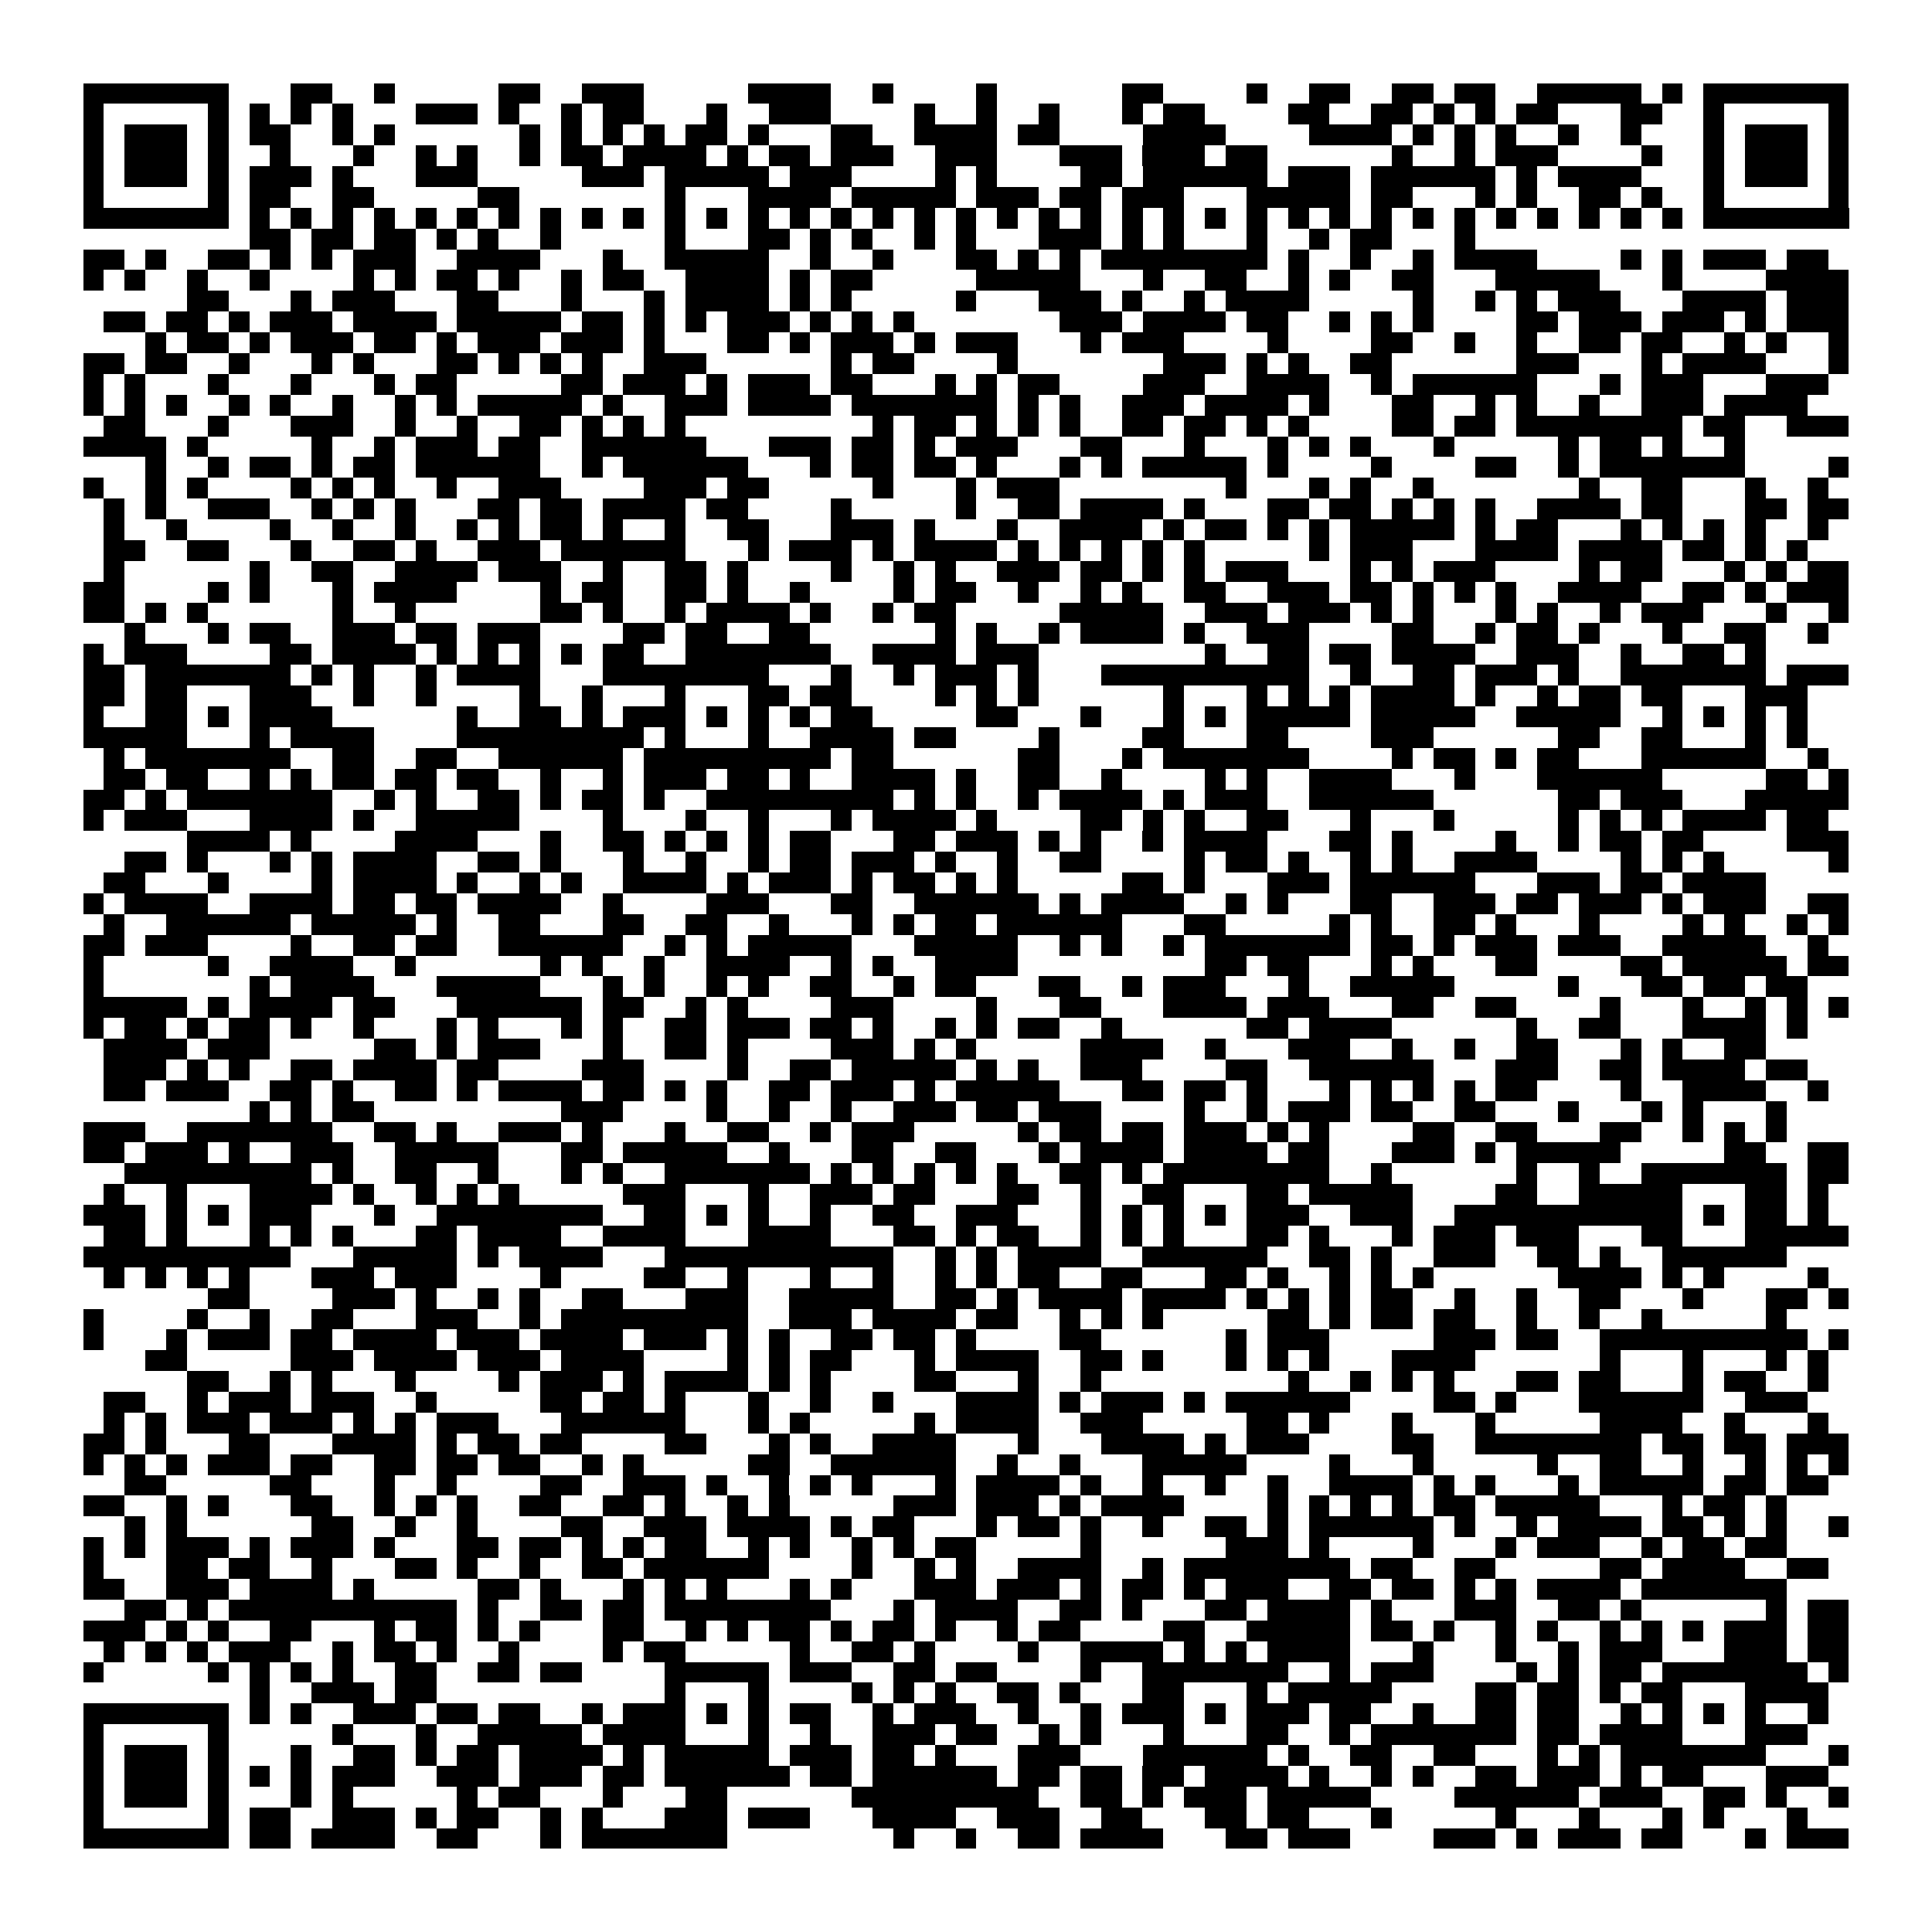 <svg xmlns="http://www.w3.org/2000/svg" viewBox="0 0 93 93" shape-rendering="crispEdges"><path fill="#ffffff" d="M0 0h93v93H0z"/><path stroke="#000000" d="M4 4.5h7m3 0h2m2 0h1m5 0h2m2 0h3m5 0h4m2 0h1m4 0h1m6 0h2m4 0h1m2 0h2m2 0h2m1 0h2m2 0h5m1 0h1m1 0h7M4 5.5h1m5 0h1m1 0h1m1 0h1m1 0h1m3 0h3m1 0h1m2 0h1m1 0h2m3 0h1m2 0h3m4 0h1m2 0h1m2 0h1m3 0h1m1 0h2m4 0h2m2 0h2m1 0h1m1 0h1m1 0h2m3 0h2m2 0h1m5 0h1M4 6.5h1m1 0h3m1 0h1m1 0h2m2 0h1m1 0h1m6 0h1m1 0h1m1 0h1m1 0h1m1 0h2m1 0h1m3 0h2m2 0h4m1 0h2m4 0h4m4 0h4m1 0h1m1 0h1m1 0h1m2 0h1m2 0h1m3 0h1m1 0h3m1 0h1M4 7.5h1m1 0h3m1 0h1m2 0h1m3 0h1m2 0h1m1 0h1m2 0h1m1 0h2m1 0h4m1 0h1m1 0h2m1 0h3m2 0h3m3 0h3m1 0h3m1 0h2m6 0h1m2 0h1m1 0h3m4 0h1m2 0h1m1 0h3m1 0h1M4 8.5h1m1 0h3m1 0h1m1 0h3m1 0h1m3 0h3m5 0h3m1 0h5m1 0h3m4 0h1m1 0h1m4 0h2m1 0h6m1 0h3m1 0h6m1 0h1m1 0h4m3 0h1m1 0h3m1 0h1M4 9.5h1m5 0h1m1 0h2m2 0h2m5 0h2m7 0h1m3 0h4m1 0h5m1 0h3m1 0h2m1 0h3m3 0h5m1 0h2m3 0h1m1 0h1m2 0h2m1 0h1m2 0h1m5 0h1M4 10.5h7m1 0h1m1 0h1m1 0h1m1 0h1m1 0h1m1 0h1m1 0h1m1 0h1m1 0h1m1 0h1m1 0h1m1 0h1m1 0h1m1 0h1m1 0h1m1 0h1m1 0h1m1 0h1m1 0h1m1 0h1m1 0h1m1 0h1m1 0h1m1 0h1m1 0h1m1 0h1m1 0h1m1 0h1m1 0h1m1 0h1m1 0h1m1 0h1m1 0h1m1 0h1m1 0h1m1 0h7M12 11.5h2m1 0h2m1 0h2m1 0h1m1 0h1m2 0h1m5 0h1m3 0h2m1 0h1m1 0h1m2 0h1m1 0h1m3 0h3m1 0h1m1 0h1m3 0h1m2 0h1m1 0h2m3 0h1M4 12.5h2m1 0h1m2 0h2m1 0h1m1 0h1m1 0h3m2 0h4m3 0h1m2 0h5m2 0h1m2 0h1m3 0h2m1 0h1m1 0h1m1 0h8m1 0h1m2 0h1m2 0h1m1 0h4m4 0h1m1 0h1m1 0h3m1 0h2M4 13.5h1m1 0h1m2 0h1m2 0h1m4 0h1m1 0h1m1 0h2m1 0h1m2 0h1m1 0h2m2 0h4m1 0h1m1 0h2m5 0h5m3 0h1m2 0h2m2 0h1m1 0h1m2 0h2m3 0h5m3 0h1m4 0h4M9 14.5h2m3 0h1m1 0h3m3 0h2m3 0h1m3 0h1m1 0h4m1 0h1m1 0h1m5 0h1m3 0h3m1 0h1m2 0h1m1 0h4m5 0h1m2 0h1m1 0h1m1 0h3m3 0h4m1 0h3M5 15.5h2m1 0h2m1 0h1m1 0h3m1 0h4m1 0h5m1 0h2m1 0h1m1 0h1m1 0h3m1 0h1m1 0h1m1 0h1m7 0h3m1 0h4m1 0h2m2 0h1m1 0h1m1 0h1m4 0h2m1 0h3m1 0h3m1 0h1m1 0h3M7 16.5h1m1 0h2m1 0h1m1 0h3m1 0h2m1 0h1m1 0h3m1 0h3m1 0h1m3 0h2m1 0h1m1 0h3m1 0h1m1 0h3m3 0h1m1 0h3m4 0h1m4 0h2m2 0h1m2 0h1m2 0h2m1 0h2m2 0h1m1 0h1m2 0h1M4 17.5h2m1 0h2m2 0h1m3 0h1m1 0h1m3 0h2m1 0h1m1 0h1m1 0h1m2 0h3m6 0h1m1 0h2m4 0h1m7 0h3m1 0h1m1 0h1m2 0h2m6 0h3m3 0h1m1 0h4m3 0h1M4 18.5h1m1 0h1m3 0h1m3 0h1m3 0h1m1 0h2m5 0h2m1 0h3m1 0h1m1 0h3m1 0h2m3 0h1m1 0h1m1 0h2m4 0h3m2 0h4m2 0h1m1 0h6m3 0h1m1 0h3m3 0h3M4 19.5h1m1 0h1m1 0h1m2 0h1m1 0h1m2 0h1m2 0h1m1 0h1m1 0h5m1 0h1m2 0h3m1 0h4m1 0h7m1 0h1m1 0h1m2 0h3m1 0h4m1 0h1m3 0h2m2 0h1m1 0h1m2 0h1m2 0h3m1 0h4M5 20.5h2m3 0h1m3 0h3m2 0h1m2 0h1m2 0h2m1 0h1m1 0h1m1 0h1m9 0h1m1 0h2m1 0h1m1 0h1m1 0h1m2 0h2m1 0h2m1 0h1m1 0h1m4 0h2m1 0h2m1 0h8m1 0h2m2 0h3M4 21.5h4m1 0h1m5 0h1m2 0h1m1 0h3m1 0h2m2 0h6m3 0h3m1 0h2m1 0h1m1 0h3m3 0h2m3 0h1m3 0h1m1 0h1m1 0h1m3 0h1m5 0h1m1 0h2m1 0h1m2 0h1M7 22.5h1m2 0h1m1 0h2m1 0h1m1 0h2m1 0h6m2 0h1m1 0h6m3 0h1m1 0h2m1 0h2m1 0h1m3 0h1m1 0h1m1 0h5m1 0h1m4 0h1m4 0h2m2 0h1m1 0h7m4 0h1M4 23.5h1m2 0h1m1 0h1m4 0h1m1 0h1m1 0h1m2 0h1m2 0h3m4 0h3m1 0h2m5 0h1m3 0h1m1 0h3m8 0h1m3 0h1m1 0h1m2 0h1m7 0h1m2 0h2m3 0h1m2 0h1M5 24.5h1m1 0h1m2 0h3m2 0h1m1 0h1m1 0h1m3 0h2m1 0h2m1 0h4m1 0h2m4 0h1m5 0h1m2 0h2m1 0h4m1 0h1m3 0h2m1 0h2m1 0h1m1 0h1m1 0h1m2 0h4m1 0h2m3 0h2m1 0h2M5 25.5h1m2 0h1m4 0h1m2 0h1m2 0h1m2 0h1m1 0h1m1 0h2m1 0h1m2 0h1m2 0h2m3 0h3m1 0h1m3 0h1m2 0h4m1 0h1m1 0h2m1 0h1m1 0h1m1 0h5m1 0h1m1 0h2m3 0h1m1 0h1m1 0h1m1 0h1m2 0h1M5 26.5h2m2 0h2m3 0h1m2 0h2m1 0h1m2 0h3m1 0h6m3 0h1m1 0h3m1 0h1m1 0h4m1 0h1m1 0h1m1 0h1m1 0h1m1 0h1m5 0h1m1 0h3m3 0h4m1 0h4m1 0h2m1 0h1m1 0h1M5 27.5h1m6 0h1m2 0h2m2 0h4m1 0h3m2 0h1m2 0h2m1 0h1m4 0h1m2 0h1m1 0h1m2 0h3m1 0h2m1 0h1m1 0h1m1 0h3m3 0h1m1 0h1m1 0h3m4 0h1m1 0h2m3 0h1m1 0h1m1 0h2M4 28.5h2m4 0h1m1 0h1m3 0h1m1 0h4m4 0h1m1 0h2m2 0h2m1 0h1m2 0h1m4 0h1m1 0h2m2 0h1m2 0h1m1 0h1m2 0h2m2 0h3m1 0h2m1 0h1m1 0h1m1 0h1m2 0h4m2 0h2m1 0h1m1 0h3M4 29.5h2m1 0h1m1 0h1m6 0h1m2 0h1m6 0h2m1 0h1m2 0h1m1 0h4m1 0h1m2 0h1m1 0h2m5 0h5m2 0h3m1 0h3m1 0h1m1 0h1m3 0h1m1 0h1m2 0h1m1 0h3m3 0h1m2 0h1M6 30.5h1m3 0h1m1 0h2m2 0h3m1 0h2m1 0h3m4 0h2m1 0h2m2 0h2m6 0h1m1 0h1m2 0h1m1 0h4m1 0h1m2 0h3m4 0h2m2 0h1m1 0h2m1 0h1m3 0h1m2 0h2m2 0h1M4 31.5h1m1 0h3m4 0h2m1 0h4m1 0h1m1 0h1m1 0h1m1 0h1m1 0h2m2 0h7m2 0h4m1 0h3m8 0h1m2 0h2m1 0h2m1 0h4m2 0h3m2 0h1m2 0h2m1 0h1M4 32.5h2m1 0h7m1 0h1m1 0h1m2 0h1m1 0h4m3 0h8m3 0h1m2 0h1m1 0h3m1 0h1m3 0h10m2 0h1m2 0h2m1 0h3m1 0h1m2 0h7m1 0h3M4 33.5h2m1 0h2m3 0h3m2 0h1m2 0h1m4 0h1m2 0h1m3 0h1m3 0h2m1 0h2m4 0h1m1 0h1m1 0h1m6 0h1m3 0h1m1 0h1m1 0h1m1 0h4m1 0h1m2 0h1m1 0h2m1 0h2m3 0h3M4 34.5h1m2 0h2m1 0h1m1 0h4m6 0h1m2 0h2m1 0h1m1 0h3m1 0h1m1 0h1m1 0h1m1 0h2m5 0h2m3 0h1m3 0h1m1 0h1m1 0h5m1 0h5m2 0h5m2 0h1m1 0h1m1 0h1m1 0h1M4 35.5h5m3 0h1m1 0h4m4 0h9m1 0h1m3 0h1m2 0h4m1 0h2m4 0h1m4 0h2m3 0h2m4 0h3m6 0h2m2 0h2m3 0h1m1 0h1M5 36.5h1m1 0h7m2 0h2m2 0h2m2 0h6m1 0h9m1 0h2m6 0h2m3 0h1m1 0h7m4 0h1m1 0h2m1 0h1m1 0h2m3 0h6m2 0h1M5 37.5h2m1 0h2m2 0h1m1 0h1m1 0h2m1 0h2m1 0h2m2 0h1m2 0h1m1 0h3m1 0h2m1 0h1m2 0h4m1 0h1m2 0h2m2 0h1m4 0h1m1 0h1m2 0h4m3 0h1m3 0h6m5 0h2m1 0h1M4 38.5h2m1 0h1m1 0h7m2 0h1m1 0h1m2 0h2m1 0h1m1 0h2m1 0h1m2 0h9m1 0h1m1 0h1m2 0h1m1 0h4m1 0h1m1 0h3m2 0h6m6 0h2m1 0h3m3 0h5M4 39.5h1m1 0h3m3 0h4m1 0h1m2 0h5m4 0h1m3 0h1m2 0h1m3 0h1m1 0h4m1 0h1m4 0h2m1 0h1m1 0h1m2 0h2m3 0h1m3 0h1m5 0h1m1 0h1m1 0h1m1 0h4m1 0h2M9 40.5h4m1 0h1m4 0h4m3 0h1m2 0h2m1 0h1m1 0h1m1 0h1m1 0h2m3 0h2m1 0h3m1 0h1m1 0h1m2 0h1m1 0h4m3 0h2m1 0h1m4 0h1m2 0h1m1 0h2m1 0h2m4 0h3M6 41.5h2m1 0h1m3 0h1m1 0h1m1 0h4m2 0h2m1 0h1m3 0h1m2 0h1m2 0h1m1 0h2m1 0h3m1 0h1m2 0h1m2 0h2m4 0h1m1 0h2m1 0h1m2 0h1m1 0h1m2 0h4m4 0h1m1 0h1m1 0h1m5 0h1M5 42.5h2m3 0h1m4 0h1m1 0h4m1 0h1m2 0h1m1 0h1m2 0h4m1 0h1m1 0h3m1 0h1m1 0h2m1 0h1m1 0h1m5 0h2m1 0h1m3 0h3m1 0h6m3 0h3m1 0h2m1 0h4M4 43.5h1m1 0h4m2 0h4m1 0h2m1 0h2m1 0h4m2 0h1m4 0h3m3 0h2m2 0h6m1 0h1m1 0h4m2 0h1m1 0h1m3 0h2m2 0h3m1 0h2m1 0h3m1 0h1m1 0h3m2 0h2M5 44.5h1m2 0h6m1 0h5m1 0h1m2 0h2m3 0h2m2 0h2m2 0h1m3 0h1m1 0h1m1 0h2m1 0h6m3 0h2m5 0h1m1 0h1m2 0h2m1 0h1m3 0h1m4 0h1m1 0h1m2 0h1m1 0h1M4 45.5h2m1 0h3m4 0h1m2 0h2m1 0h2m2 0h6m2 0h1m1 0h1m1 0h5m3 0h5m2 0h1m1 0h1m2 0h1m1 0h7m1 0h2m1 0h1m1 0h3m1 0h3m2 0h5m2 0h1M4 46.5h1m5 0h1m2 0h4m2 0h1m6 0h1m1 0h1m2 0h1m2 0h4m2 0h1m1 0h1m2 0h4m9 0h2m1 0h2m3 0h1m1 0h1m3 0h2m4 0h2m1 0h5m1 0h2M4 47.5h1m7 0h1m1 0h4m3 0h5m3 0h1m1 0h1m2 0h1m1 0h1m2 0h2m2 0h1m1 0h2m3 0h2m2 0h1m1 0h3m3 0h1m2 0h5m5 0h1m3 0h2m1 0h2m1 0h2M4 48.5h5m1 0h1m1 0h4m1 0h2m3 0h6m1 0h2m2 0h1m1 0h1m4 0h3m4 0h1m3 0h2m3 0h4m1 0h3m3 0h2m2 0h2m4 0h1m3 0h1m2 0h1m1 0h1m1 0h1M4 49.5h1m1 0h2m1 0h1m1 0h2m1 0h1m2 0h1m3 0h1m1 0h1m3 0h1m1 0h1m2 0h2m1 0h3m1 0h2m1 0h1m2 0h1m1 0h1m1 0h2m2 0h1m6 0h2m1 0h4m6 0h1m2 0h2m3 0h4m1 0h1M5 50.5h4m1 0h3m5 0h2m1 0h1m1 0h3m3 0h1m2 0h2m1 0h1m4 0h3m1 0h1m1 0h1m5 0h4m2 0h1m3 0h3m2 0h1m2 0h1m2 0h2m3 0h1m1 0h1m2 0h2M5 51.5h3m1 0h1m1 0h1m2 0h2m1 0h4m1 0h2m4 0h3m4 0h1m2 0h2m1 0h5m1 0h1m1 0h1m2 0h3m4 0h2m2 0h6m3 0h3m2 0h2m1 0h4m1 0h2M5 52.5h2m1 0h3m2 0h2m1 0h1m2 0h2m1 0h1m1 0h4m1 0h2m1 0h1m1 0h1m2 0h2m1 0h3m1 0h1m1 0h5m3 0h2m1 0h2m1 0h1m3 0h1m1 0h1m1 0h1m1 0h1m1 0h2m4 0h1m2 0h4m2 0h1M12 53.5h1m1 0h1m1 0h2m9 0h3m4 0h1m2 0h1m2 0h1m2 0h3m1 0h2m1 0h3m4 0h1m2 0h1m1 0h3m1 0h2m2 0h2m3 0h1m3 0h1m1 0h1m3 0h1M4 54.5h3m2 0h7m2 0h2m1 0h1m2 0h3m1 0h1m3 0h1m2 0h2m2 0h1m1 0h3m5 0h1m1 0h2m1 0h2m1 0h3m1 0h1m1 0h1m4 0h2m2 0h2m3 0h2m2 0h1m1 0h1m1 0h1M4 55.5h2m1 0h3m1 0h1m2 0h3m2 0h5m3 0h2m1 0h5m2 0h1m3 0h2m2 0h2m3 0h1m1 0h4m1 0h4m1 0h2m3 0h3m1 0h1m1 0h5m5 0h2m2 0h2M6 56.5h9m1 0h1m2 0h2m2 0h1m3 0h1m1 0h1m2 0h7m1 0h1m1 0h1m1 0h1m1 0h1m1 0h1m2 0h2m1 0h1m1 0h8m2 0h1m6 0h1m2 0h1m2 0h7m1 0h2M5 57.5h1m2 0h1m3 0h4m1 0h1m2 0h1m1 0h1m1 0h1m5 0h3m3 0h1m2 0h3m1 0h2m3 0h2m2 0h1m2 0h2m3 0h2m1 0h5m4 0h2m2 0h5m3 0h2m1 0h1M4 58.5h3m1 0h1m1 0h1m1 0h3m3 0h1m2 0h8m2 0h2m1 0h1m1 0h1m2 0h1m2 0h2m2 0h3m3 0h1m1 0h1m1 0h1m1 0h1m1 0h3m2 0h3m2 0h11m1 0h1m1 0h2m1 0h1M5 59.5h2m1 0h1m3 0h1m1 0h1m1 0h1m3 0h2m1 0h4m2 0h4m3 0h4m3 0h2m1 0h1m1 0h2m2 0h1m1 0h1m1 0h1m3 0h2m1 0h1m3 0h1m1 0h3m1 0h3m3 0h2m3 0h5M4 60.5h10m3 0h5m1 0h1m1 0h4m3 0h11m2 0h1m1 0h1m1 0h4m2 0h6m2 0h2m1 0h1m2 0h3m2 0h2m1 0h1m2 0h6M5 61.5h1m1 0h1m1 0h1m1 0h1m3 0h3m1 0h3m4 0h1m4 0h2m2 0h1m3 0h1m2 0h1m2 0h1m1 0h1m1 0h2m2 0h2m3 0h2m1 0h1m2 0h1m1 0h1m1 0h1m6 0h4m1 0h1m1 0h1m4 0h1M10 62.5h2m4 0h3m1 0h1m2 0h1m1 0h1m2 0h2m3 0h3m2 0h5m2 0h2m1 0h1m1 0h4m1 0h4m1 0h1m1 0h1m1 0h1m1 0h2m2 0h1m2 0h1m2 0h2m3 0h1m3 0h2m1 0h1M4 63.5h1m4 0h1m2 0h1m2 0h2m3 0h3m2 0h1m1 0h9m2 0h3m1 0h4m1 0h2m2 0h1m1 0h1m1 0h1m5 0h2m1 0h1m1 0h2m1 0h2m2 0h1m2 0h1m2 0h1m5 0h1M4 64.5h1m3 0h1m1 0h3m1 0h2m1 0h4m1 0h3m1 0h4m1 0h3m1 0h1m1 0h1m2 0h2m1 0h2m1 0h1m4 0h2m6 0h1m1 0h3m5 0h3m1 0h2m2 0h10m1 0h1M7 65.5h2m5 0h3m1 0h4m1 0h3m1 0h4m4 0h1m1 0h1m1 0h2m3 0h1m1 0h4m2 0h2m1 0h1m3 0h1m1 0h1m1 0h1m3 0h4m6 0h1m3 0h1m3 0h1m1 0h1M9 66.5h2m2 0h1m1 0h1m3 0h1m4 0h1m1 0h3m1 0h1m1 0h4m1 0h1m1 0h1m4 0h2m3 0h1m2 0h1m9 0h1m2 0h1m1 0h1m1 0h1m3 0h2m1 0h2m3 0h1m1 0h2m2 0h1M5 67.5h2m2 0h1m1 0h3m1 0h3m2 0h1m5 0h2m1 0h2m1 0h1m3 0h1m2 0h1m2 0h1m3 0h4m1 0h1m1 0h3m1 0h1m1 0h6m4 0h2m1 0h1m3 0h6m2 0h3M5 68.5h1m1 0h1m1 0h3m1 0h3m1 0h1m1 0h1m1 0h3m3 0h6m3 0h1m1 0h1m5 0h1m1 0h4m2 0h3m5 0h2m1 0h1m3 0h1m3 0h1m5 0h4m2 0h1m3 0h1M4 69.5h2m1 0h1m3 0h2m3 0h4m1 0h1m1 0h2m1 0h2m4 0h2m3 0h1m1 0h1m2 0h4m3 0h1m3 0h4m1 0h1m1 0h3m4 0h2m2 0h8m1 0h2m1 0h2m1 0h3M4 70.5h1m1 0h1m1 0h1m1 0h3m1 0h2m2 0h2m1 0h2m1 0h2m2 0h1m1 0h1m5 0h2m2 0h6m2 0h1m2 0h1m3 0h5m4 0h1m3 0h1m5 0h1m2 0h2m2 0h1m2 0h1m1 0h1m1 0h1M6 71.5h2m5 0h2m3 0h1m2 0h1m4 0h2m2 0h3m1 0h1m2 0h1m1 0h1m1 0h1m3 0h1m1 0h4m1 0h1m2 0h1m2 0h1m2 0h1m2 0h4m1 0h1m1 0h1m3 0h1m1 0h5m1 0h2m1 0h2M4 72.5h2m2 0h1m1 0h1m3 0h2m2 0h1m1 0h1m1 0h1m2 0h2m2 0h2m1 0h1m2 0h1m1 0h1m5 0h3m1 0h3m1 0h1m1 0h4m4 0h1m1 0h1m1 0h1m1 0h1m1 0h2m1 0h5m3 0h1m1 0h2m1 0h1M6 73.5h1m1 0h1m6 0h2m2 0h1m2 0h1m4 0h2m2 0h3m1 0h4m1 0h1m1 0h2m3 0h1m1 0h2m1 0h1m2 0h1m2 0h2m1 0h1m1 0h6m1 0h1m2 0h1m1 0h4m1 0h2m1 0h1m1 0h1m2 0h1M4 74.5h1m1 0h1m1 0h3m1 0h1m1 0h3m1 0h1m3 0h2m1 0h2m1 0h1m1 0h1m1 0h2m2 0h1m1 0h1m2 0h1m1 0h1m1 0h2m5 0h1m6 0h3m1 0h1m4 0h1m3 0h1m1 0h3m2 0h1m1 0h2m1 0h2M4 75.5h1m3 0h2m1 0h2m2 0h1m3 0h2m1 0h1m2 0h1m2 0h2m1 0h6m4 0h1m2 0h1m1 0h1m2 0h4m2 0h1m1 0h8m1 0h2m2 0h2m5 0h2m1 0h4m2 0h2M4 76.5h2m2 0h3m1 0h4m1 0h1m5 0h2m1 0h1m3 0h1m1 0h1m1 0h1m3 0h1m1 0h1m3 0h3m1 0h3m1 0h1m1 0h2m1 0h1m1 0h3m2 0h2m1 0h2m1 0h1m1 0h1m1 0h4m1 0h7M6 77.5h2m1 0h1m1 0h11m1 0h1m2 0h2m1 0h2m1 0h8m3 0h1m1 0h4m2 0h2m1 0h1m3 0h2m1 0h4m1 0h1m3 0h3m2 0h2m1 0h1m6 0h1m1 0h2M4 78.5h3m1 0h1m1 0h1m2 0h2m3 0h1m1 0h2m1 0h1m1 0h1m3 0h2m2 0h1m1 0h1m1 0h2m1 0h1m1 0h2m1 0h1m2 0h1m1 0h2m4 0h2m2 0h5m1 0h2m1 0h1m2 0h1m1 0h1m2 0h1m1 0h1m1 0h1m1 0h3m1 0h2M5 79.5h1m1 0h1m1 0h1m1 0h3m2 0h1m1 0h2m1 0h1m2 0h1m4 0h1m1 0h2m5 0h1m2 0h2m1 0h1m4 0h1m2 0h4m1 0h1m1 0h1m1 0h4m3 0h1m3 0h1m2 0h1m1 0h3m3 0h3m1 0h2M4 80.5h1m5 0h1m1 0h1m1 0h1m1 0h1m2 0h2m2 0h2m1 0h2m4 0h5m1 0h3m2 0h2m1 0h2m4 0h1m2 0h7m2 0h1m1 0h3m4 0h1m1 0h1m1 0h2m1 0h7m1 0h1M12 81.5h1m2 0h3m1 0h2m11 0h1m3 0h1m4 0h1m1 0h1m1 0h1m2 0h2m1 0h1m3 0h2m3 0h1m1 0h5m4 0h2m1 0h2m1 0h1m1 0h2m3 0h4M4 82.5h7m1 0h1m1 0h1m2 0h3m1 0h2m1 0h2m2 0h1m1 0h3m1 0h1m1 0h1m1 0h2m2 0h1m1 0h3m2 0h1m2 0h1m1 0h3m1 0h1m1 0h3m1 0h2m2 0h1m2 0h2m1 0h2m2 0h1m1 0h1m1 0h1m1 0h1m2 0h1M4 83.5h1m5 0h1m5 0h1m3 0h1m2 0h5m1 0h4m3 0h1m2 0h1m2 0h3m1 0h2m2 0h1m1 0h1m3 0h1m3 0h2m2 0h1m1 0h7m1 0h2m1 0h4m3 0h3M4 84.5h1m1 0h3m1 0h1m3 0h1m2 0h2m1 0h1m1 0h2m1 0h4m1 0h1m1 0h5m1 0h3m1 0h2m1 0h1m3 0h3m3 0h6m1 0h1m2 0h2m2 0h2m3 0h1m1 0h1m1 0h7m3 0h1M4 85.5h1m1 0h3m1 0h1m1 0h1m1 0h1m1 0h3m2 0h3m1 0h3m1 0h2m1 0h6m1 0h2m1 0h6m1 0h2m1 0h2m1 0h2m1 0h4m1 0h1m2 0h1m1 0h1m2 0h2m1 0h3m1 0h1m1 0h2m3 0h3M4 86.5h1m1 0h3m1 0h1m3 0h1m1 0h1m5 0h1m1 0h2m3 0h1m3 0h2m6 0h9m2 0h2m1 0h1m1 0h3m1 0h5m4 0h6m1 0h3m2 0h2m1 0h1m2 0h1M4 87.5h1m5 0h1m1 0h2m2 0h3m1 0h1m1 0h2m2 0h1m1 0h1m3 0h3m1 0h3m3 0h4m2 0h3m2 0h2m3 0h2m1 0h2m3 0h1m5 0h1m3 0h1m3 0h1m1 0h1m3 0h1M4 88.5h7m1 0h2m1 0h4m2 0h2m3 0h1m1 0h7m8 0h1m2 0h1m2 0h2m1 0h4m3 0h2m1 0h3m4 0h3m1 0h1m1 0h3m1 0h2m3 0h1m1 0h3"/></svg>
